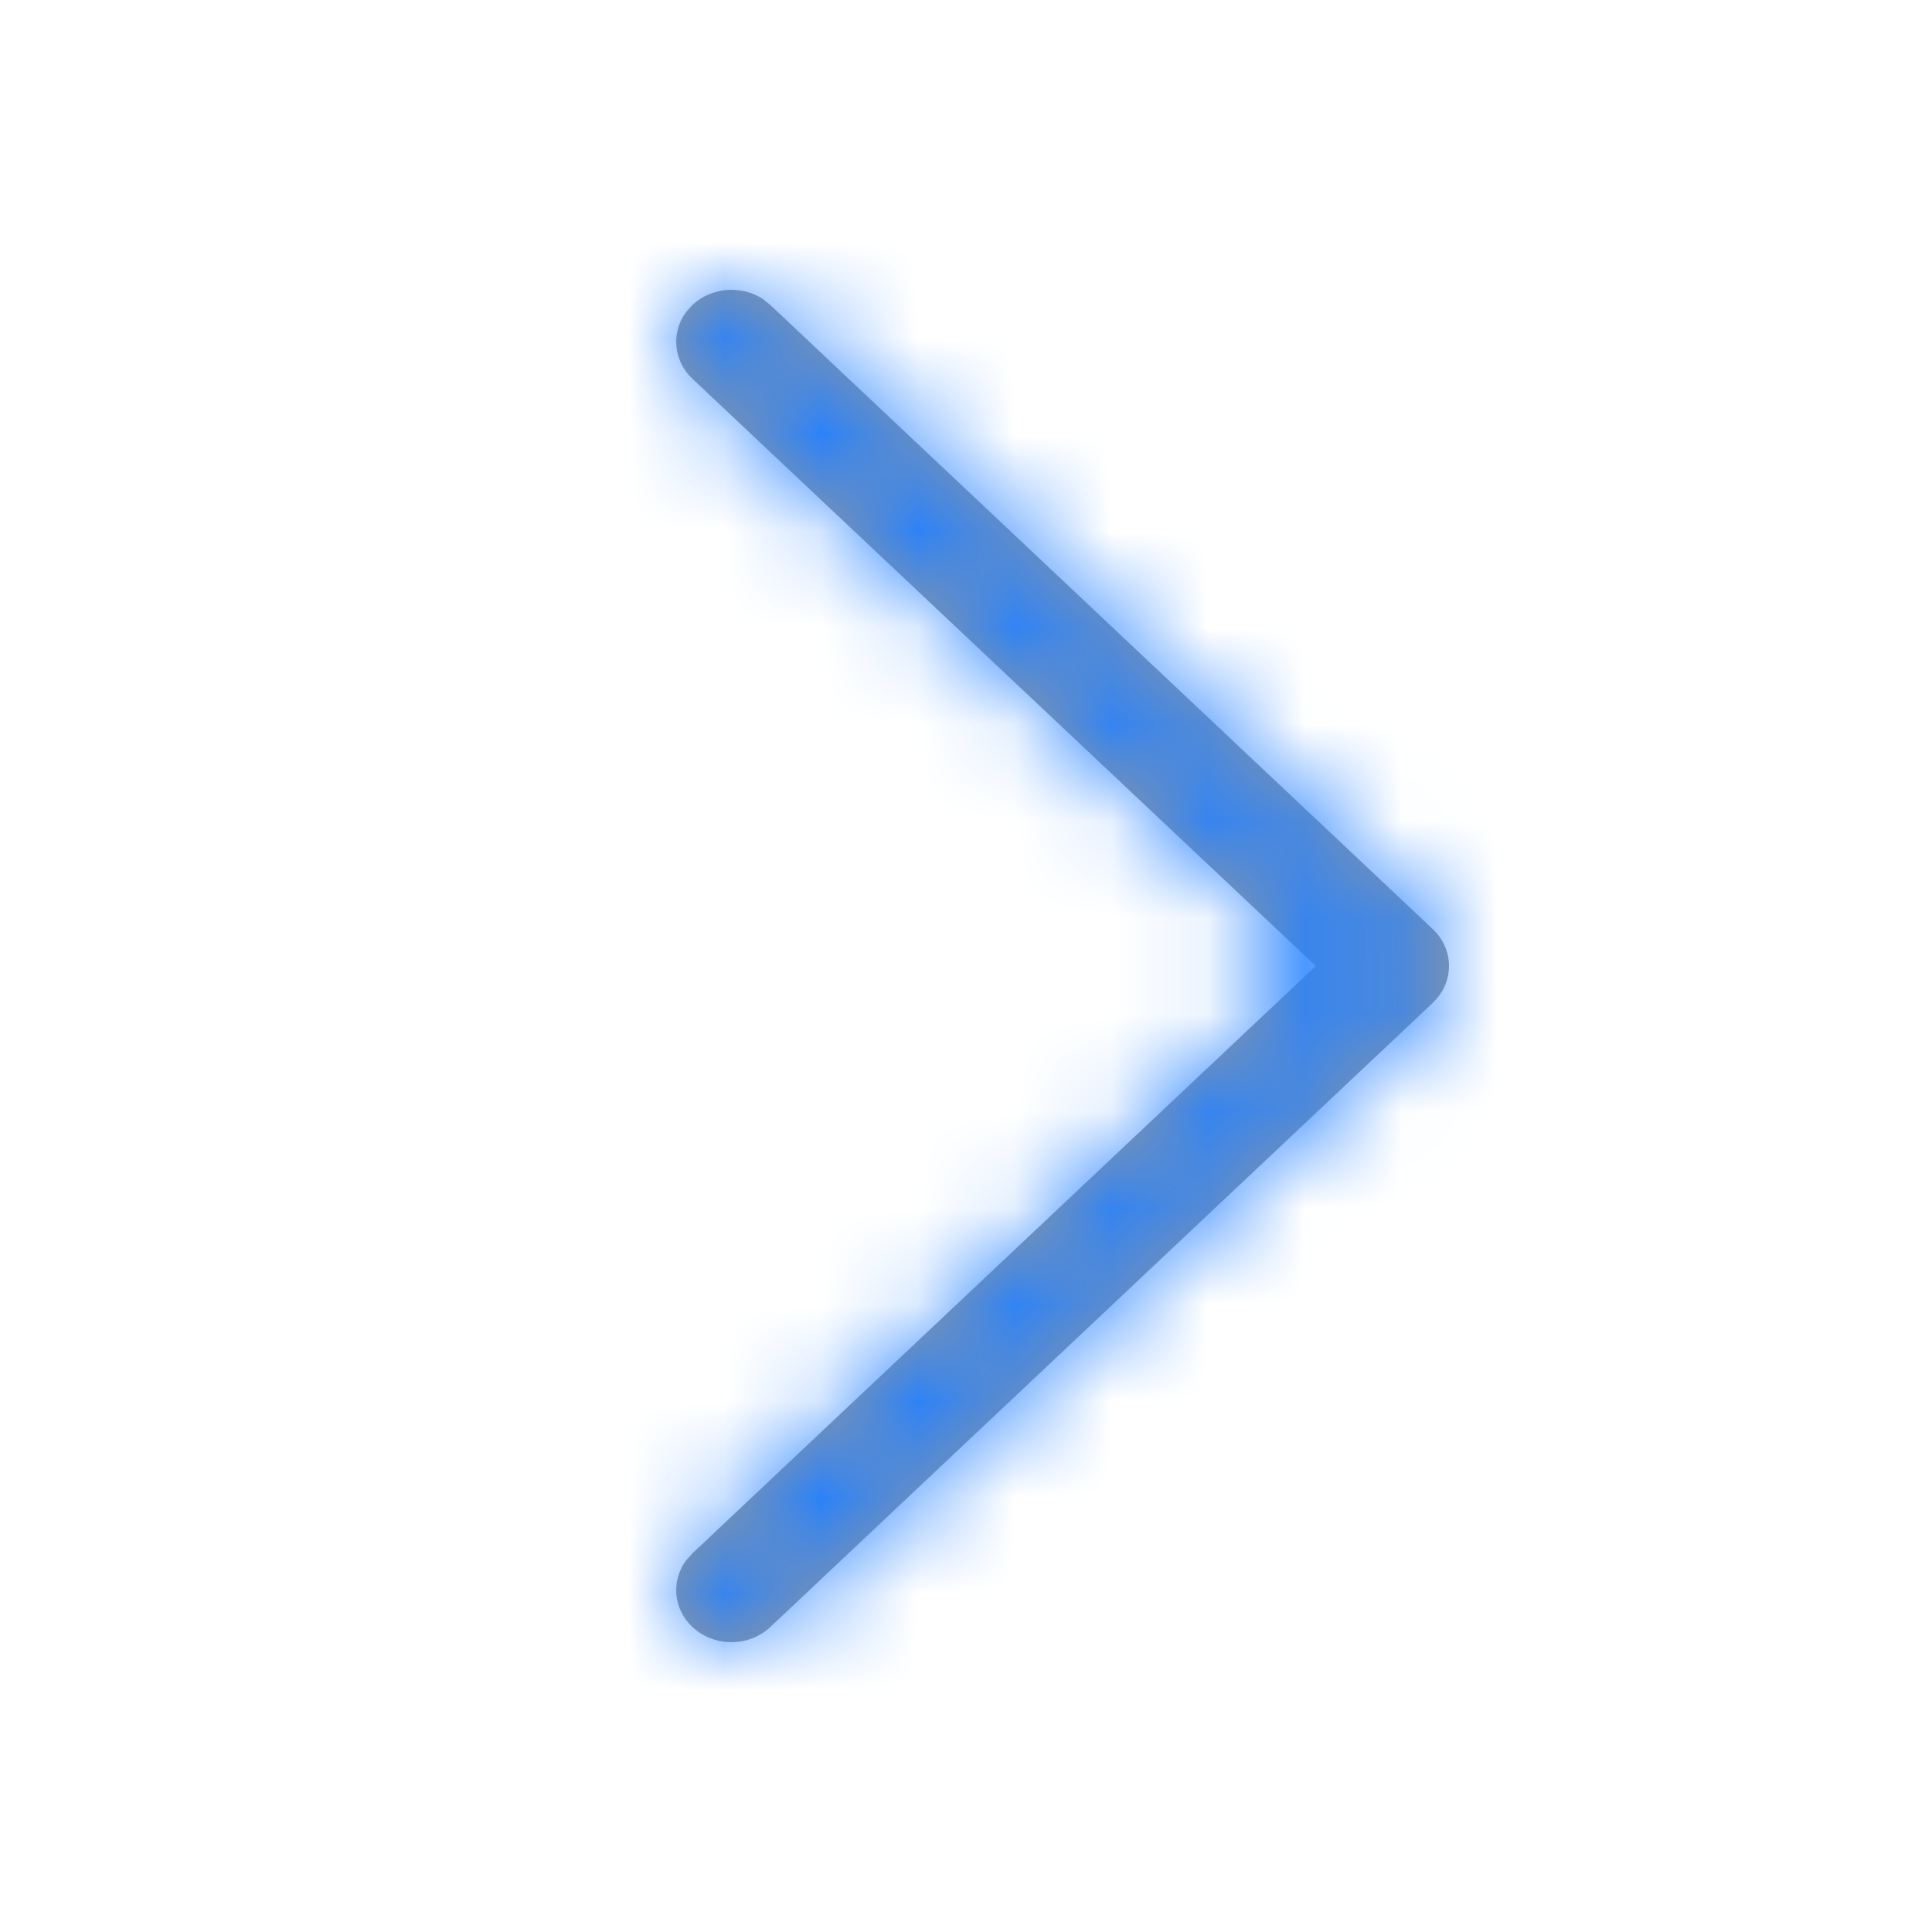 <svg xmlns="http://www.w3.org/2000/svg" xmlns:xlink="http://www.w3.org/1999/xlink" width="20" height="20" viewBox="0 0 20 20">
    <defs>
        <path id="i4g156jv3a" d="M7.167 16.842c-.198-.187-.22-.477-.066-.687l.066-.074L13.621 10 7.167 3.92c-.198-.188-.22-.478-.066-.688l.066-.074c.199-.187.507-.208.73-.063l.078.063 6.858 6.461c.198.187.22.477.066.687l-.066.075-6.858 6.461c-.223.21-.584.21-.808 0z"/>
    </defs>
    <g fill="none" fill-rule="evenodd">
        <g>
            <g>
                <g>
                    <g transform="translate(-529, -327) translate(167, 145) translate(28, 160) translate(334, 22)">
                        <mask id="rdjrl5smcb" fill="#fff">
                            <use xlink:href="#i4g156jv3a"/>
                        </mask>
                        <use fill="#979797" xlink:href="#i4g156jv3a"/>
                        <g mask="url(#rdjrl5smcb)">
                            <path fill="#656565" d="M0 0H20V20H0z"/>
                            <path fill="#2581FF" d="M0 0H20V20H0z"/>
                        </g>
                    </g>
                </g>
            </g>
        </g>
    </g>
</svg>
